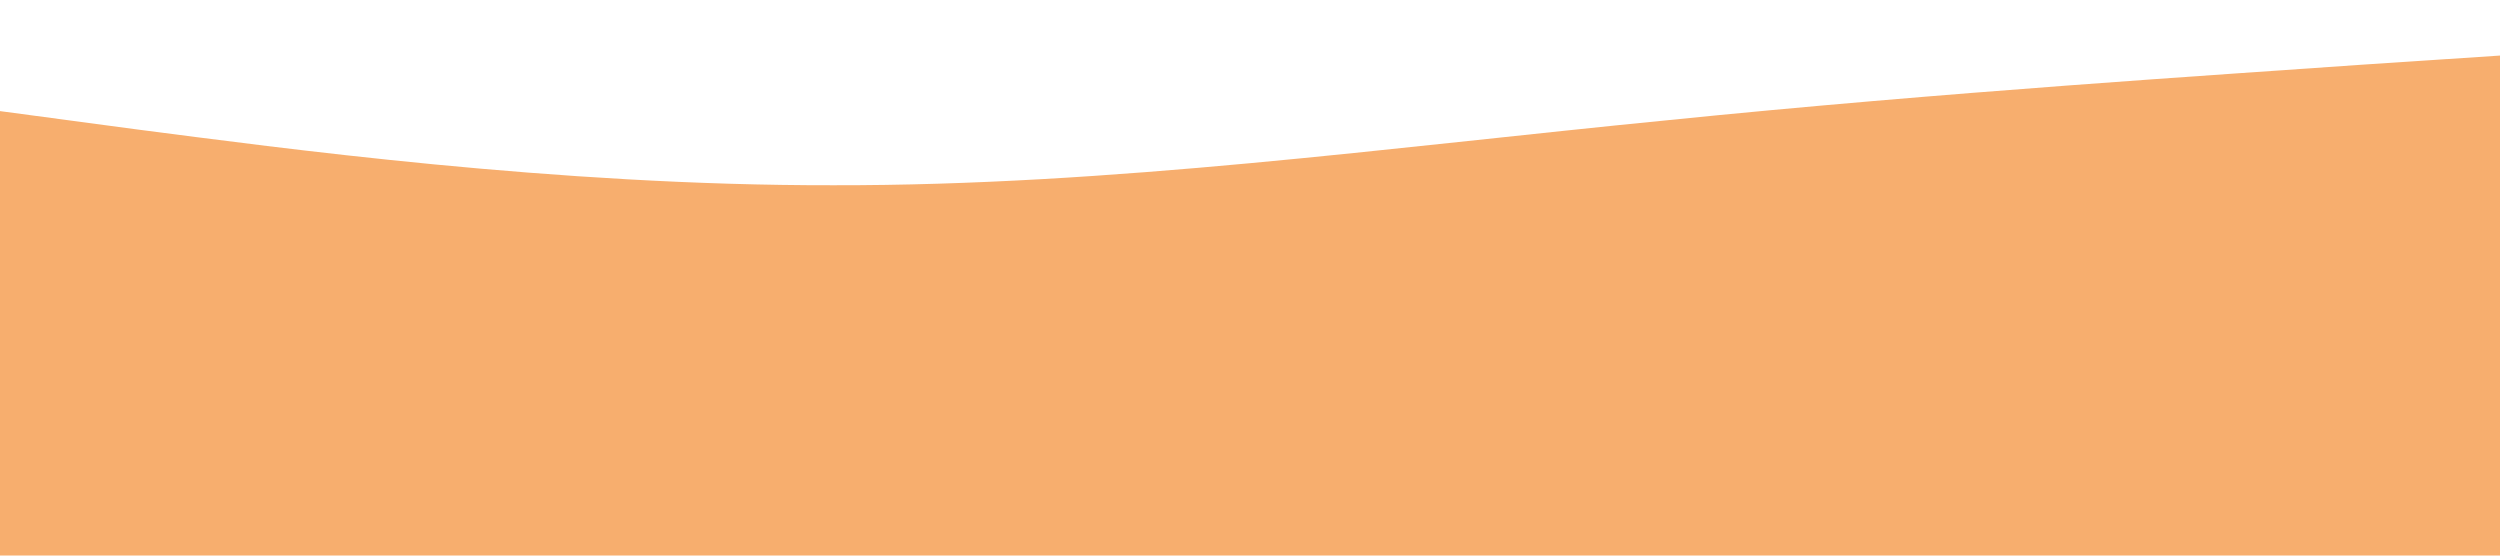 <?xml version="1.0" standalone="no"?><svg xmlns="http://www.w3.org/2000/svg" viewBox="0 0 1440 320"><path fill="#F7AE6E" fill-opacity="1" d="M0,64L80,74.7C160,85,320,107,480,106.7C640,107,800,85,960,69.3C1120,53,1280,43,1360,37.3L1440,32L1440,320L1360,320C1280,320,1120,320,960,320C800,320,640,320,480,320C320,320,160,320,80,320L0,320Z"></path></svg>